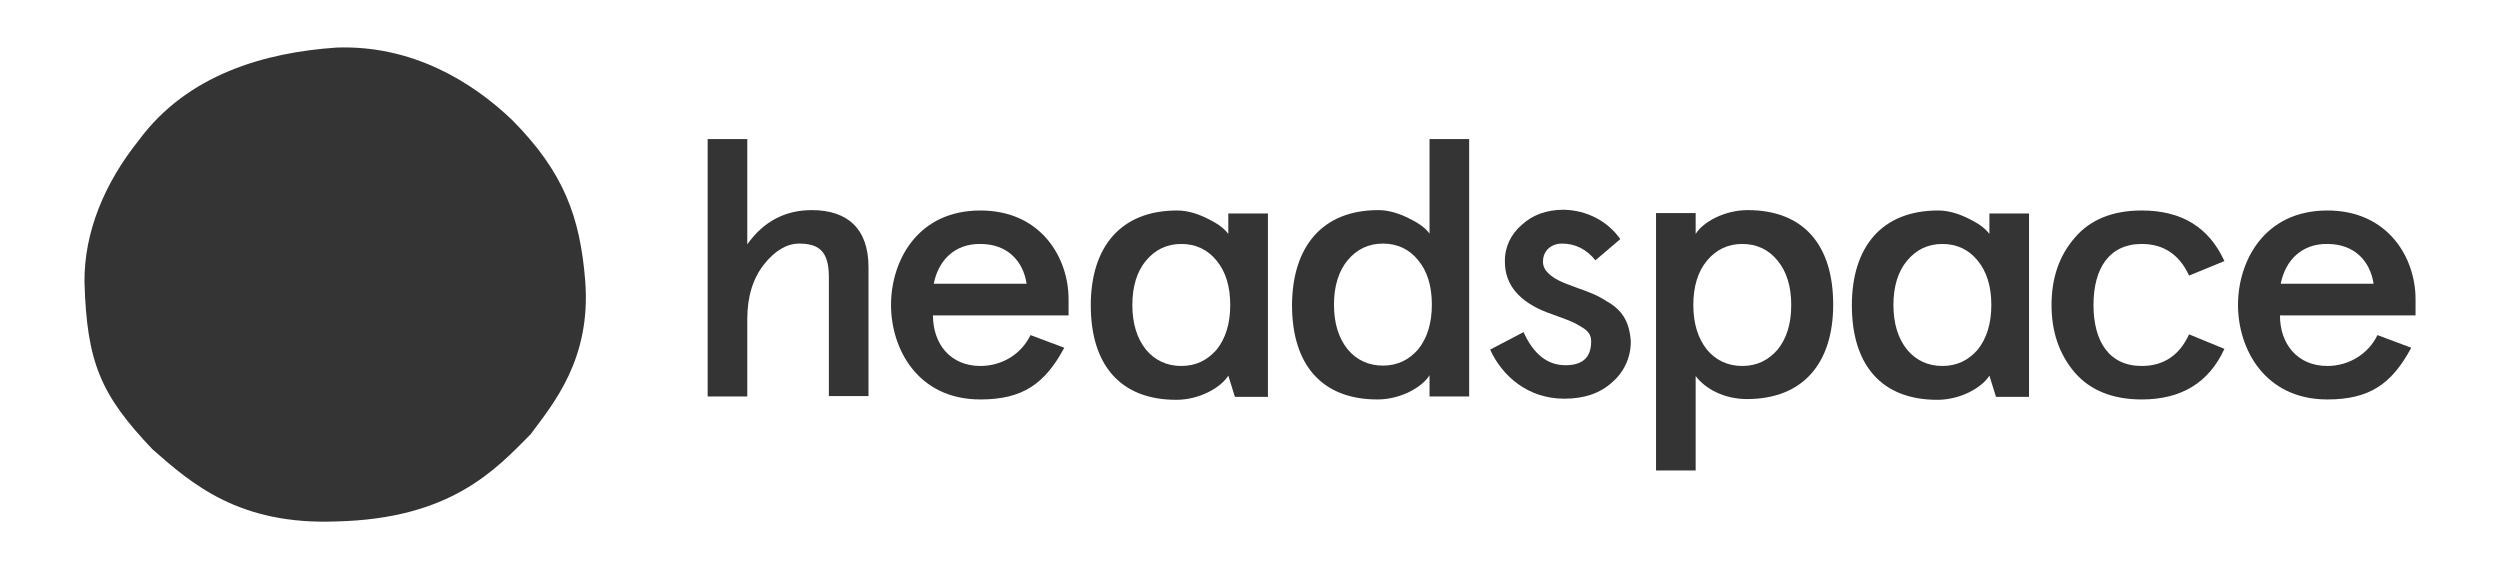 <svg width="246" height="56" viewBox="0 0 246 56" fill="none" xmlns="http://www.w3.org/2000/svg">
<path d="M69.633 13.685H73.532V24.043C75.138 21.773 77.279 20.675 79.878 20.675C83.434 20.675 85.46 22.542 85.46 26.276V38.976H81.561V27.264C81.561 24.702 80.567 23.97 78.617 23.97C77.432 23.97 76.246 24.665 75.176 26.019C74.106 27.373 73.532 29.167 73.532 31.4V39.013H69.633V13.685Z" fill="#343434"/>
<path d="M105.147 31.034H91.805C91.805 33.852 93.525 36.011 96.469 36.011C98.571 36.011 100.483 34.877 101.4 32.973L104.726 34.218C102.815 37.768 100.636 39.306 96.469 39.306C90.275 39.306 87.676 34.291 87.676 30.009C87.676 25.726 90.237 20.712 96.469 20.712C102.471 20.712 105.147 25.397 105.147 29.423V31.034ZM91.881 27.922H101.018C100.674 25.653 99.106 24.006 96.469 24.006C93.984 23.969 92.34 25.58 91.881 27.922Z" fill="#343434"/>
<path d="M135.62 20.675C136.537 20.675 137.493 20.932 138.487 21.407C139.481 21.883 140.207 22.359 140.666 22.981V13.685H144.566V39.013H140.666V36.926C139.94 38.098 137.837 39.306 135.543 39.306C130.038 39.306 127.133 35.865 127.133 30.009C127.171 24.262 130.115 20.675 135.62 20.675ZM131.262 29.972C131.262 31.802 131.72 33.266 132.6 34.364C133.479 35.426 134.664 35.975 136.079 35.975C137.493 35.975 138.64 35.426 139.557 34.364C140.437 33.266 140.895 31.802 140.895 29.972C140.895 28.142 140.437 26.678 139.557 25.617C138.678 24.519 137.493 23.97 136.079 23.97C134.664 23.97 133.517 24.519 132.6 25.617C131.72 26.678 131.262 28.179 131.262 29.972Z" fill="#343434"/>
<path d="M159.436 23.53L156.989 25.616C156.11 24.518 155.001 23.969 153.701 23.969C152.669 23.969 151.828 24.628 151.828 25.763C151.828 26.166 152.019 26.568 152.325 26.861C152.975 27.483 153.587 27.739 155.192 28.325C156.492 28.801 157.066 28.984 158.098 29.643C159.589 30.485 160.315 31.582 160.468 33.522C160.506 35.06 159.856 36.56 158.671 37.585C157.486 38.683 155.919 39.232 153.931 39.232C150.337 39.232 147.814 36.999 146.629 34.401L149.917 32.681C150.911 34.877 152.287 35.938 154.045 35.938C155.728 35.938 156.569 35.169 156.569 33.596C156.569 32.973 156.301 32.571 155.613 32.168C155.307 31.985 155.001 31.802 154.657 31.656C154.084 31.399 152.707 30.924 152.134 30.704C149.458 29.643 148.082 27.996 148.082 25.763C148.043 24.372 148.655 23.054 149.726 22.139C150.796 21.151 152.172 20.639 153.854 20.639C156.148 20.675 158.212 21.773 159.436 23.53Z" fill="#343434"/>
<path d="M171.899 39.268C169.682 39.268 167.808 38.28 166.853 36.999V46.296H162.953V20.968H166.853V23.017C167.579 21.846 169.682 20.675 171.975 20.675C177.48 20.675 180.386 24.115 180.386 29.972C180.386 35.718 177.442 39.268 171.899 39.268ZM176.257 30.008C176.257 28.178 175.798 26.714 174.919 25.653C174.04 24.555 172.855 24.006 171.44 24.006C170.026 24.006 168.879 24.555 167.961 25.653C167.082 26.714 166.623 28.178 166.623 30.008C166.623 31.838 167.082 33.302 167.961 34.4C168.84 35.462 170.026 36.011 171.44 36.011C172.855 36.011 174.001 35.462 174.919 34.4C175.837 33.266 176.257 31.802 176.257 30.008Z" fill="#343434"/>
<path d="M218.883 34.328C217.354 37.658 214.64 39.306 210.74 39.306C207.911 39.306 205.694 38.427 204.165 36.67C202.636 34.877 201.871 32.681 201.871 30.009C201.871 27.337 202.636 25.141 204.165 23.384C205.694 21.59 207.911 20.712 210.74 20.712C214.678 20.712 217.354 22.359 218.883 25.69L215.404 27.117C214.449 25.031 212.881 24.006 210.74 24.006C207.567 24.006 206 26.385 206 30.009C206 33.632 207.567 36.011 210.74 36.011C212.881 36.011 214.449 34.986 215.404 32.9L218.883 34.328Z" fill="#343434"/>
<path d="M237.69 31.034H224.348C224.348 33.852 226.068 36.011 229.012 36.011C231.152 36.011 233.064 34.803 233.943 32.973L237.269 34.218C235.358 37.768 233.179 39.306 229.012 39.306C222.818 39.306 220.219 34.291 220.219 30.009C220.219 25.726 222.78 20.712 229.012 20.712C235.014 20.712 237.69 25.397 237.69 29.423V31.034V31.034ZM224.424 27.922H233.561C233.217 25.653 231.649 24.006 229.012 24.006C226.527 23.969 224.883 25.58 224.424 27.922Z" fill="#343434"/>
<path d="M115.819 20.712C116.737 20.712 117.692 20.968 118.686 21.444C119.68 21.92 120.407 22.396 120.865 23.018V21.005H124.765V39.049H121.515L120.865 36.963C120.139 38.134 118.036 39.342 115.743 39.342C110.237 39.342 107.332 35.901 107.332 30.045C107.332 24.299 110.276 20.712 115.819 20.712ZM111.423 30.009C111.423 31.839 111.881 33.303 112.761 34.401C113.64 35.462 114.825 36.011 116.24 36.011C117.654 36.011 118.801 35.462 119.718 34.401C120.598 33.303 121.056 31.839 121.056 30.009C121.056 28.179 120.598 26.715 119.718 25.653C118.839 24.555 117.654 24.006 116.24 24.006C114.825 24.006 113.678 24.555 112.761 25.653C111.881 26.715 111.423 28.179 111.423 30.009Z" fill="#343434"/>
<path d="M190.71 20.712C191.627 20.712 192.583 20.968 193.577 21.444C194.571 21.92 195.297 22.396 195.756 23.018V21.005H199.656V39.049H196.406L195.756 36.963C195.03 38.134 192.927 39.342 190.633 39.342C185.128 39.342 182.223 35.901 182.223 30.045C182.223 24.299 185.166 20.712 190.71 20.712ZM186.313 30.009C186.313 31.839 186.772 33.303 187.651 34.401C188.531 35.462 189.716 36.011 191.13 36.011C192.545 36.011 193.692 35.462 194.609 34.401C195.488 33.303 195.947 31.839 195.947 30.009C195.947 28.179 195.488 26.715 194.609 25.653C193.73 24.555 192.545 24.006 191.13 24.006C189.716 24.006 188.569 24.555 187.651 25.653C186.772 26.715 186.313 28.179 186.313 30.009Z" fill="#343434"/>
<path d="M57.591 27.702C58.164 35.352 54.456 39.708 52.201 42.746C48.722 46.259 44.325 51.054 33.086 51.31C23.567 51.676 18.903 47.65 15.003 44.21C9.88 38.829 8.542 35.645 8.313 27.739C8.275 22.871 10.263 18.04 13.665 13.794C18.444 7.315 26.09 5.156 33.124 4.68C40.502 4.424 46.39 7.974 50.404 11.817C55.488 16.942 57.094 21.37 57.591 27.702Z" fill="#343434"/>
</svg>
